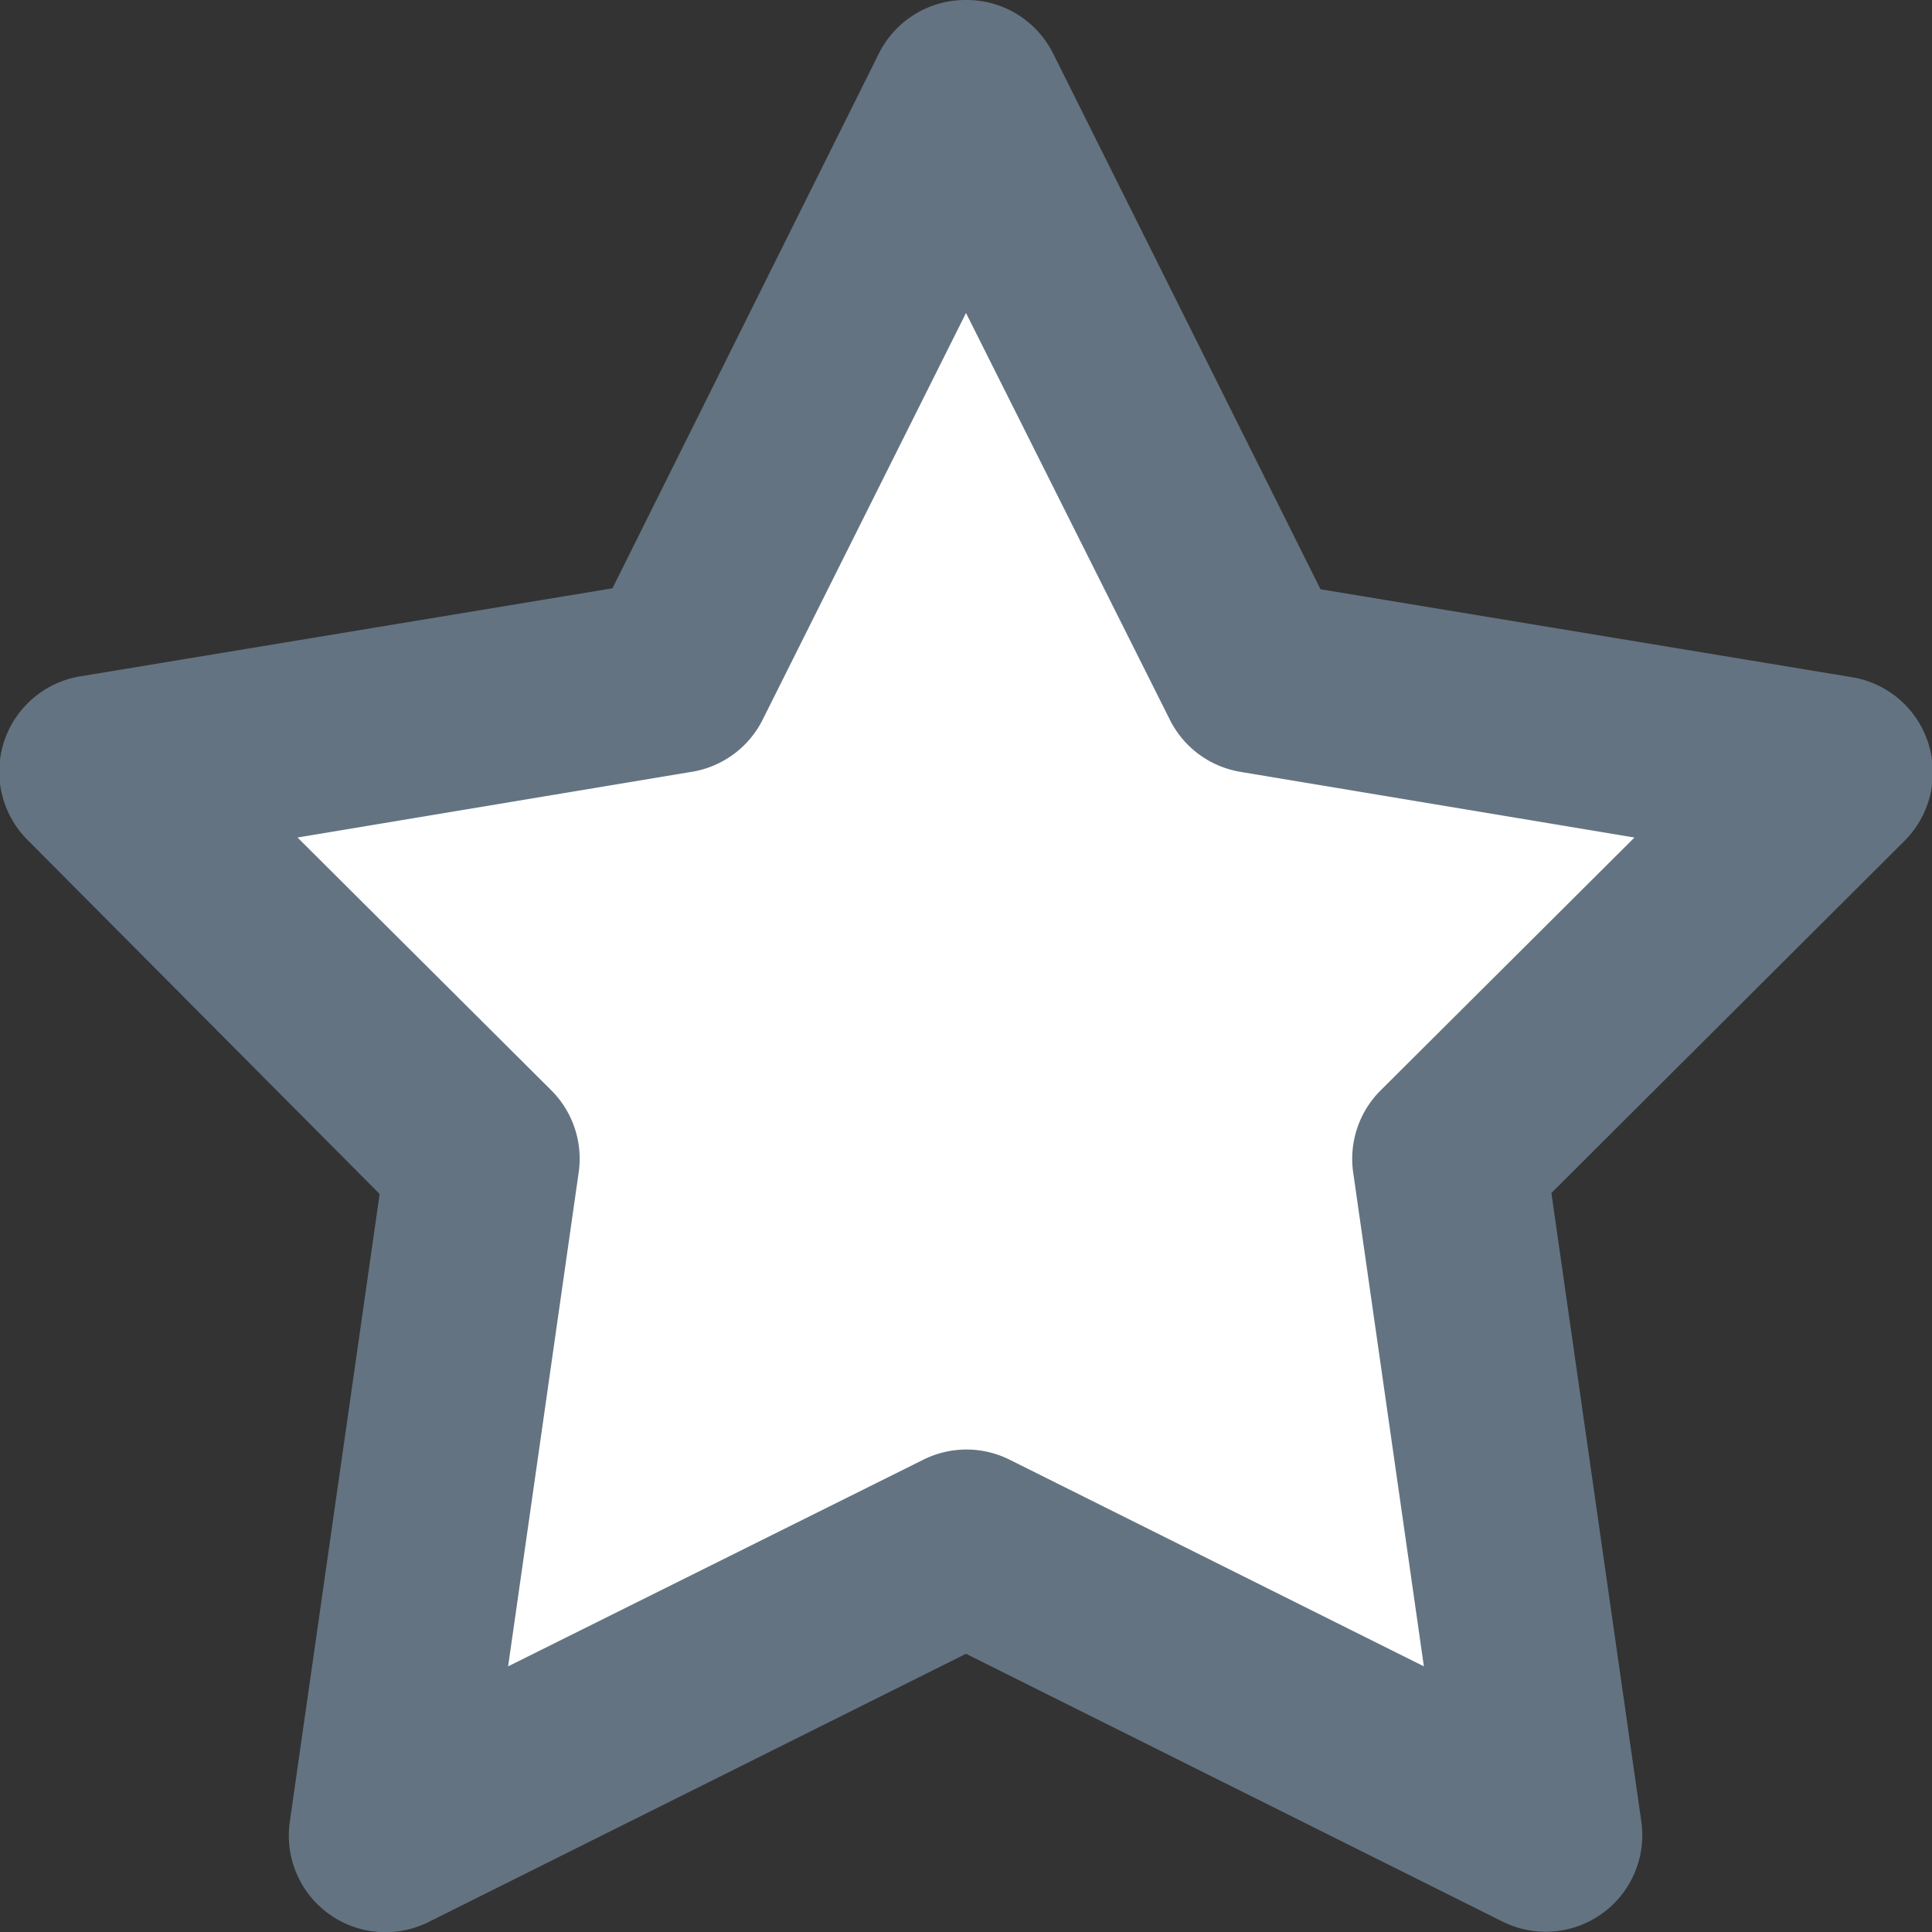 <svg xmlns="http://www.w3.org/2000/svg" viewBox="0 0 20 20"><rect x="0" y="0" width="20" height="20" fill="#333333" stroke="none"/><path fill="#fff" d="M10 1L7 7 1 8l4 4-1 7 6-3 6 3-1-7 4-4-6-1-3-6z"/><path fill="#637381" d="M10 0a1 1 0 01.9.55l2.77 5.55 5.5.91a1 1 0 01.54 1.7l-3.65 3.64.93 6.5a1 1 0 01-1.44 1.04L10 17.12l-5.55 2.77A1 1 0 013 18.86l.93-6.5L.29 8.7A1 1 0 01.84 7l5.5-.91L9.1.55A1 1 0 0110 0zm0 3.24l-2.1 4.2a1 1 0 01-.74.55l-4.08.68 2.63 2.62a1 1 0 01.28.85l-.73 5.11 4.3-2.14a1 1 0 01.89 0l4.29 2.14-.73-5.1a1 1 0 01.28-.86l2.63-2.62-4.08-.68a1 1 0 01-.73-.54L10 3.24z"/></svg>
